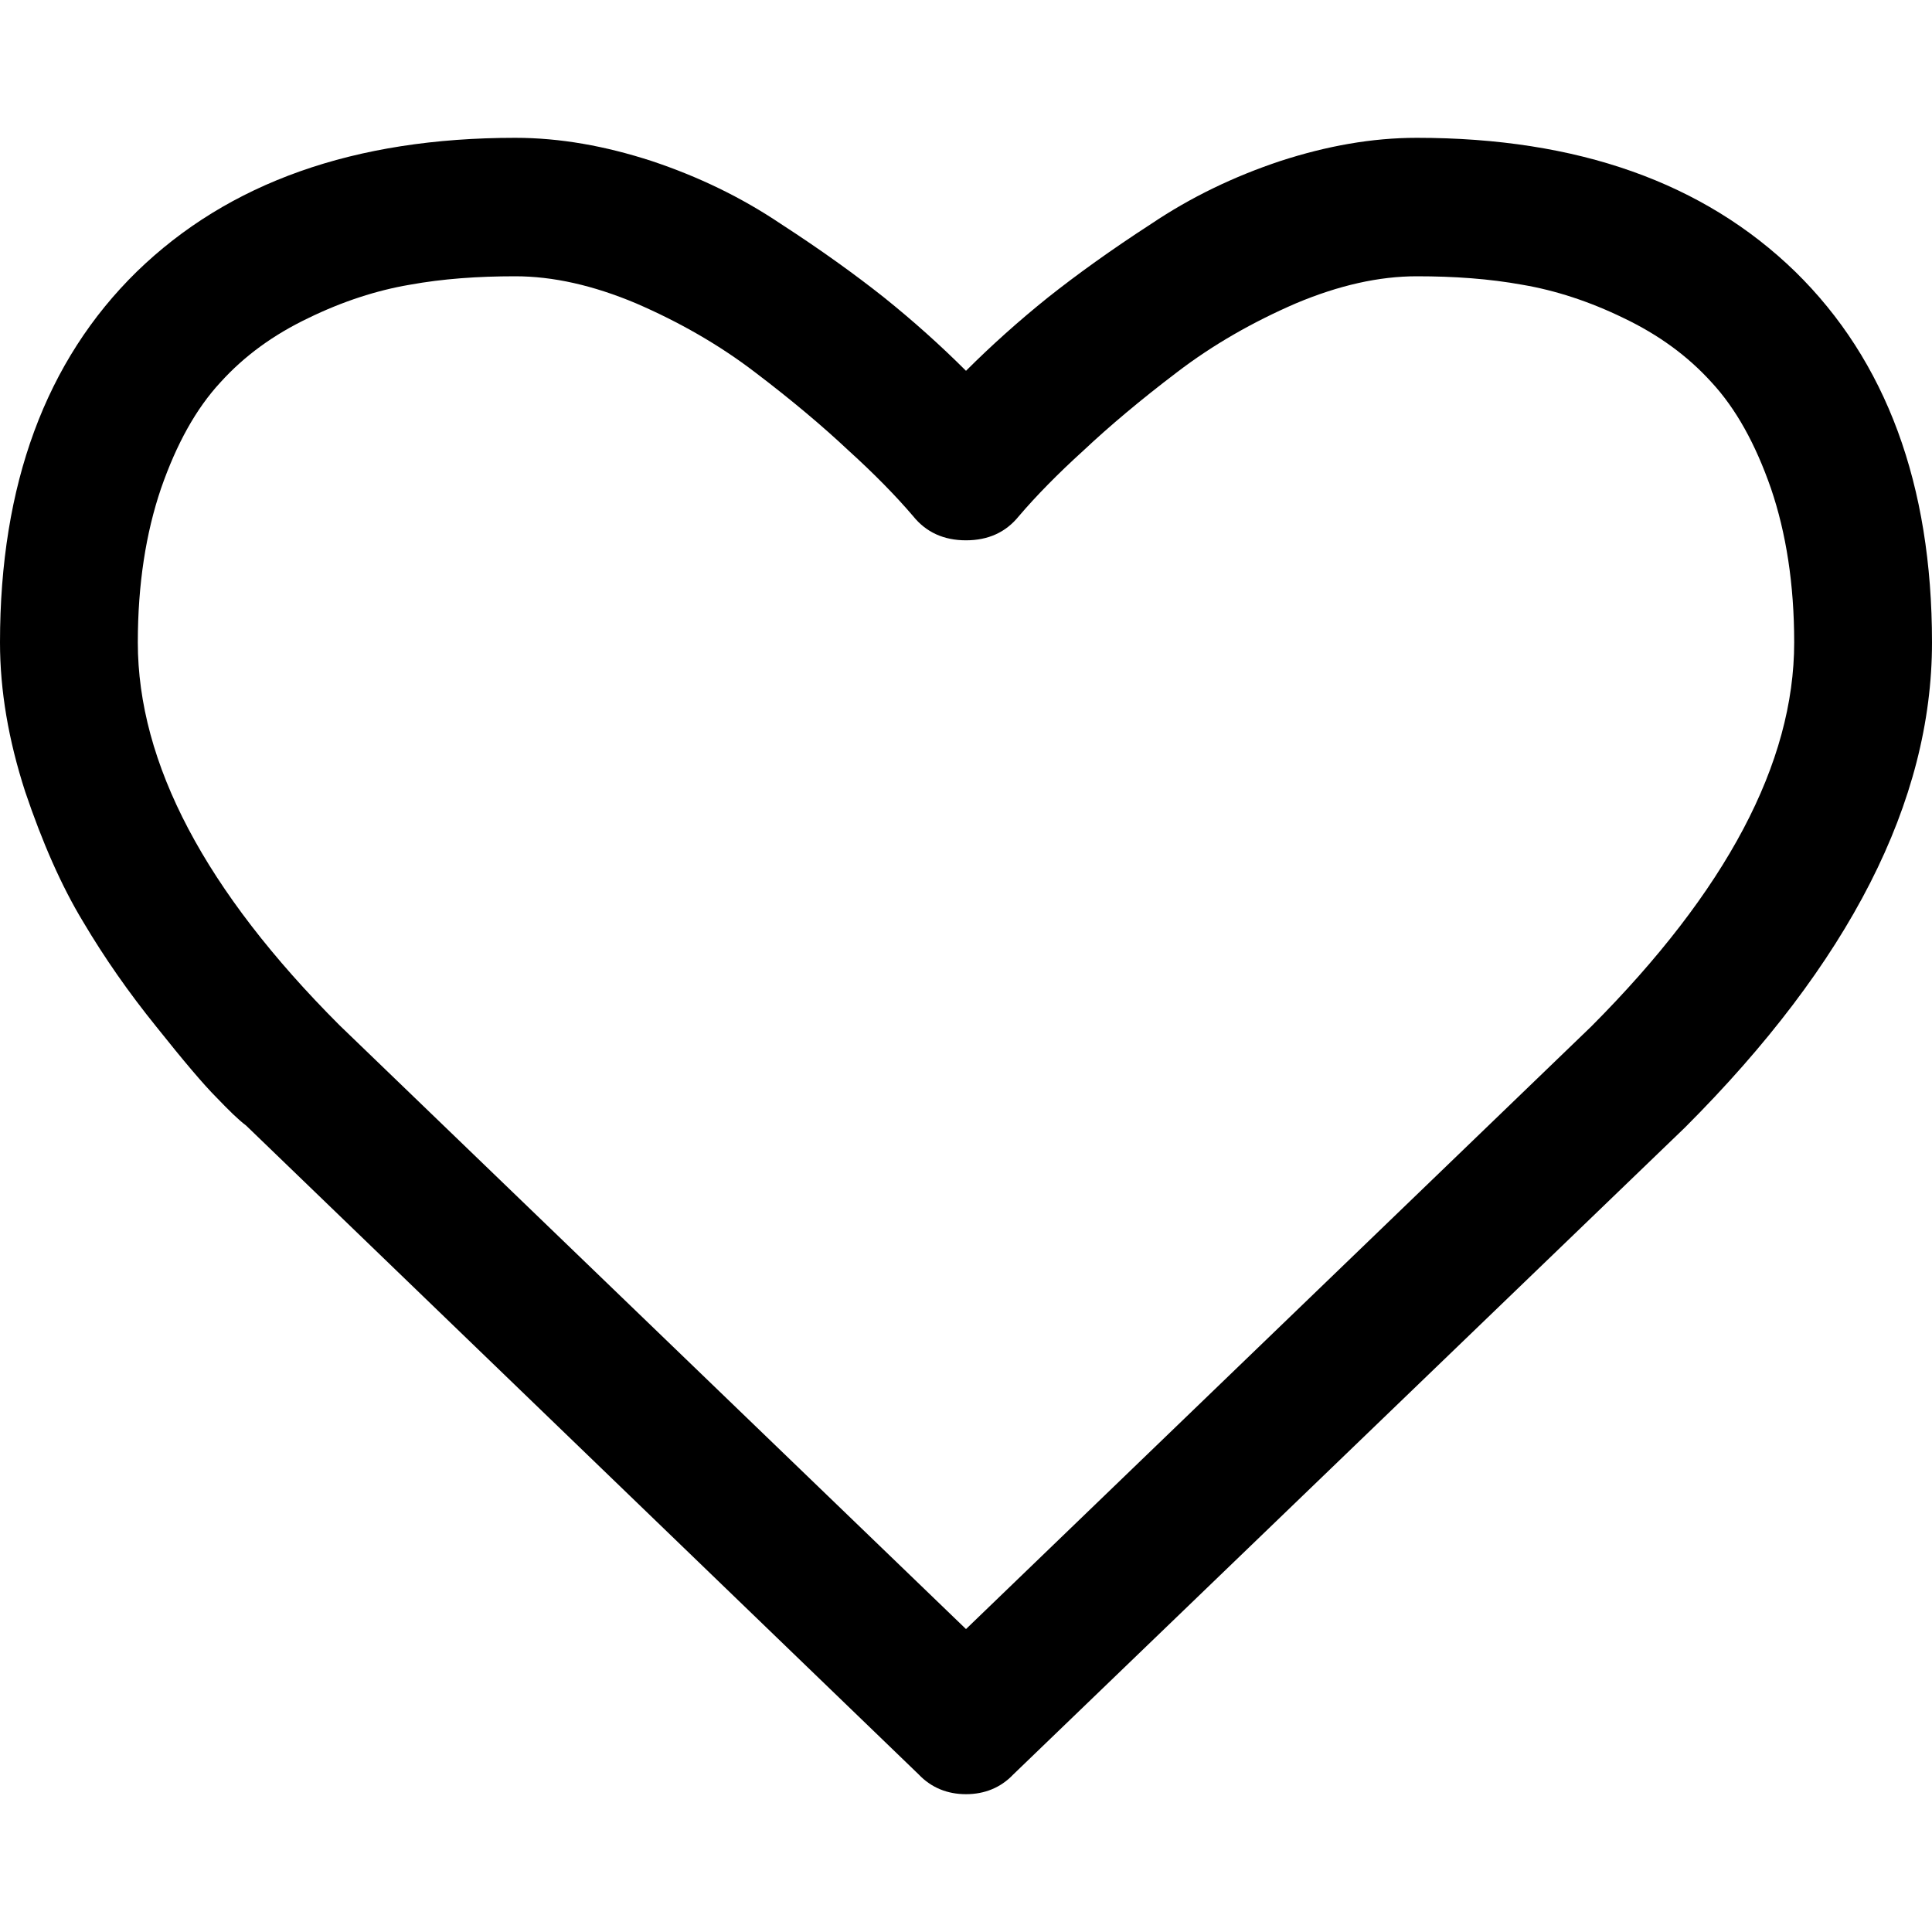 <?xml version="1.0" encoding="UTF-8" standalone="yes"?>
<svg xmlns="http://www.w3.org/2000/svg" xmlns:xlink="http://www.w3.org/1999/xlink" width="20px" height="20px" viewBox="0 0 15 15" version="1.1">
  <g id="surface1">
    <path style=" stroke:none;fill-rule:nonzero;fill:rgb(0%,0%,0%);fill-opacity:1;" d="M 13.93 4.988 C 13.93 4.535 13.867 4.137 13.75 3.793 C 13.629 3.445 13.477 3.172 13.289 2.969 C 13.102 2.762 12.875 2.598 12.605 2.469 C 12.34 2.34 12.074 2.254 11.82 2.211 C 11.562 2.164 11.289 2.145 11 2.145 C 10.707 2.145 10.395 2.215 10.062 2.355 C 9.727 2.5 9.418 2.676 9.137 2.891 C 8.855 3.105 8.613 3.309 8.414 3.496 C 8.211 3.68 8.043 3.852 7.91 4.008 C 7.809 4.133 7.672 4.195 7.5 4.195 C 7.328 4.195 7.191 4.133 7.09 4.008 C 6.957 3.852 6.789 3.68 6.586 3.496 C 6.387 3.309 6.145 3.105 5.863 2.891 C 5.582 2.676 5.273 2.5 4.938 2.355 C 4.605 2.215 4.293 2.145 4 2.145 C 3.711 2.145 3.438 2.164 3.18 2.211 C 2.926 2.254 2.66 2.34 2.395 2.469 C 2.125 2.598 1.898 2.762 1.711 2.969 C 1.523 3.172 1.371 3.445 1.25 3.793 C 1.133 4.137 1.07 4.535 1.07 4.988 C 1.07 5.926 1.594 6.918 2.637 7.961 L 7.5 12.648 L 12.355 7.969 C 13.402 6.918 13.93 5.926 13.93 4.988 Z M 15 4.988 C 15 6.223 14.359 7.477 13.082 8.754 L 7.867 13.777 C 7.77 13.879 7.645 13.93 7.5 13.93 C 7.355 13.93 7.23 13.879 7.133 13.777 L 1.91 8.738 C 1.852 8.695 1.777 8.621 1.68 8.52 C 1.582 8.422 1.426 8.238 1.215 7.973 C 1 7.707 0.812 7.438 0.645 7.156 C 0.477 6.879 0.328 6.539 0.195 6.145 C 0.066 5.746 0 5.363 0 4.988 C 0 3.762 0.355 2.801 1.062 2.109 C 1.773 1.418 2.75 1.07 4 1.07 C 4.348 1.07 4.699 1.133 5.059 1.25 C 5.422 1.371 5.754 1.531 6.062 1.738 C 6.375 1.941 6.641 2.133 6.863 2.309 C 7.086 2.488 7.301 2.68 7.5 2.879 C 7.699 2.68 7.914 2.488 8.137 2.309 C 8.359 2.133 8.625 1.941 8.938 1.738 C 9.246 1.531 9.578 1.371 9.941 1.25 C 10.301 1.133 10.652 1.07 11 1.07 C 12.25 1.07 13.227 1.418 13.938 2.109 C 14.645 2.801 15 3.762 15 4.988 Z M 15 4.988 "/>
  </g>
</svg>
